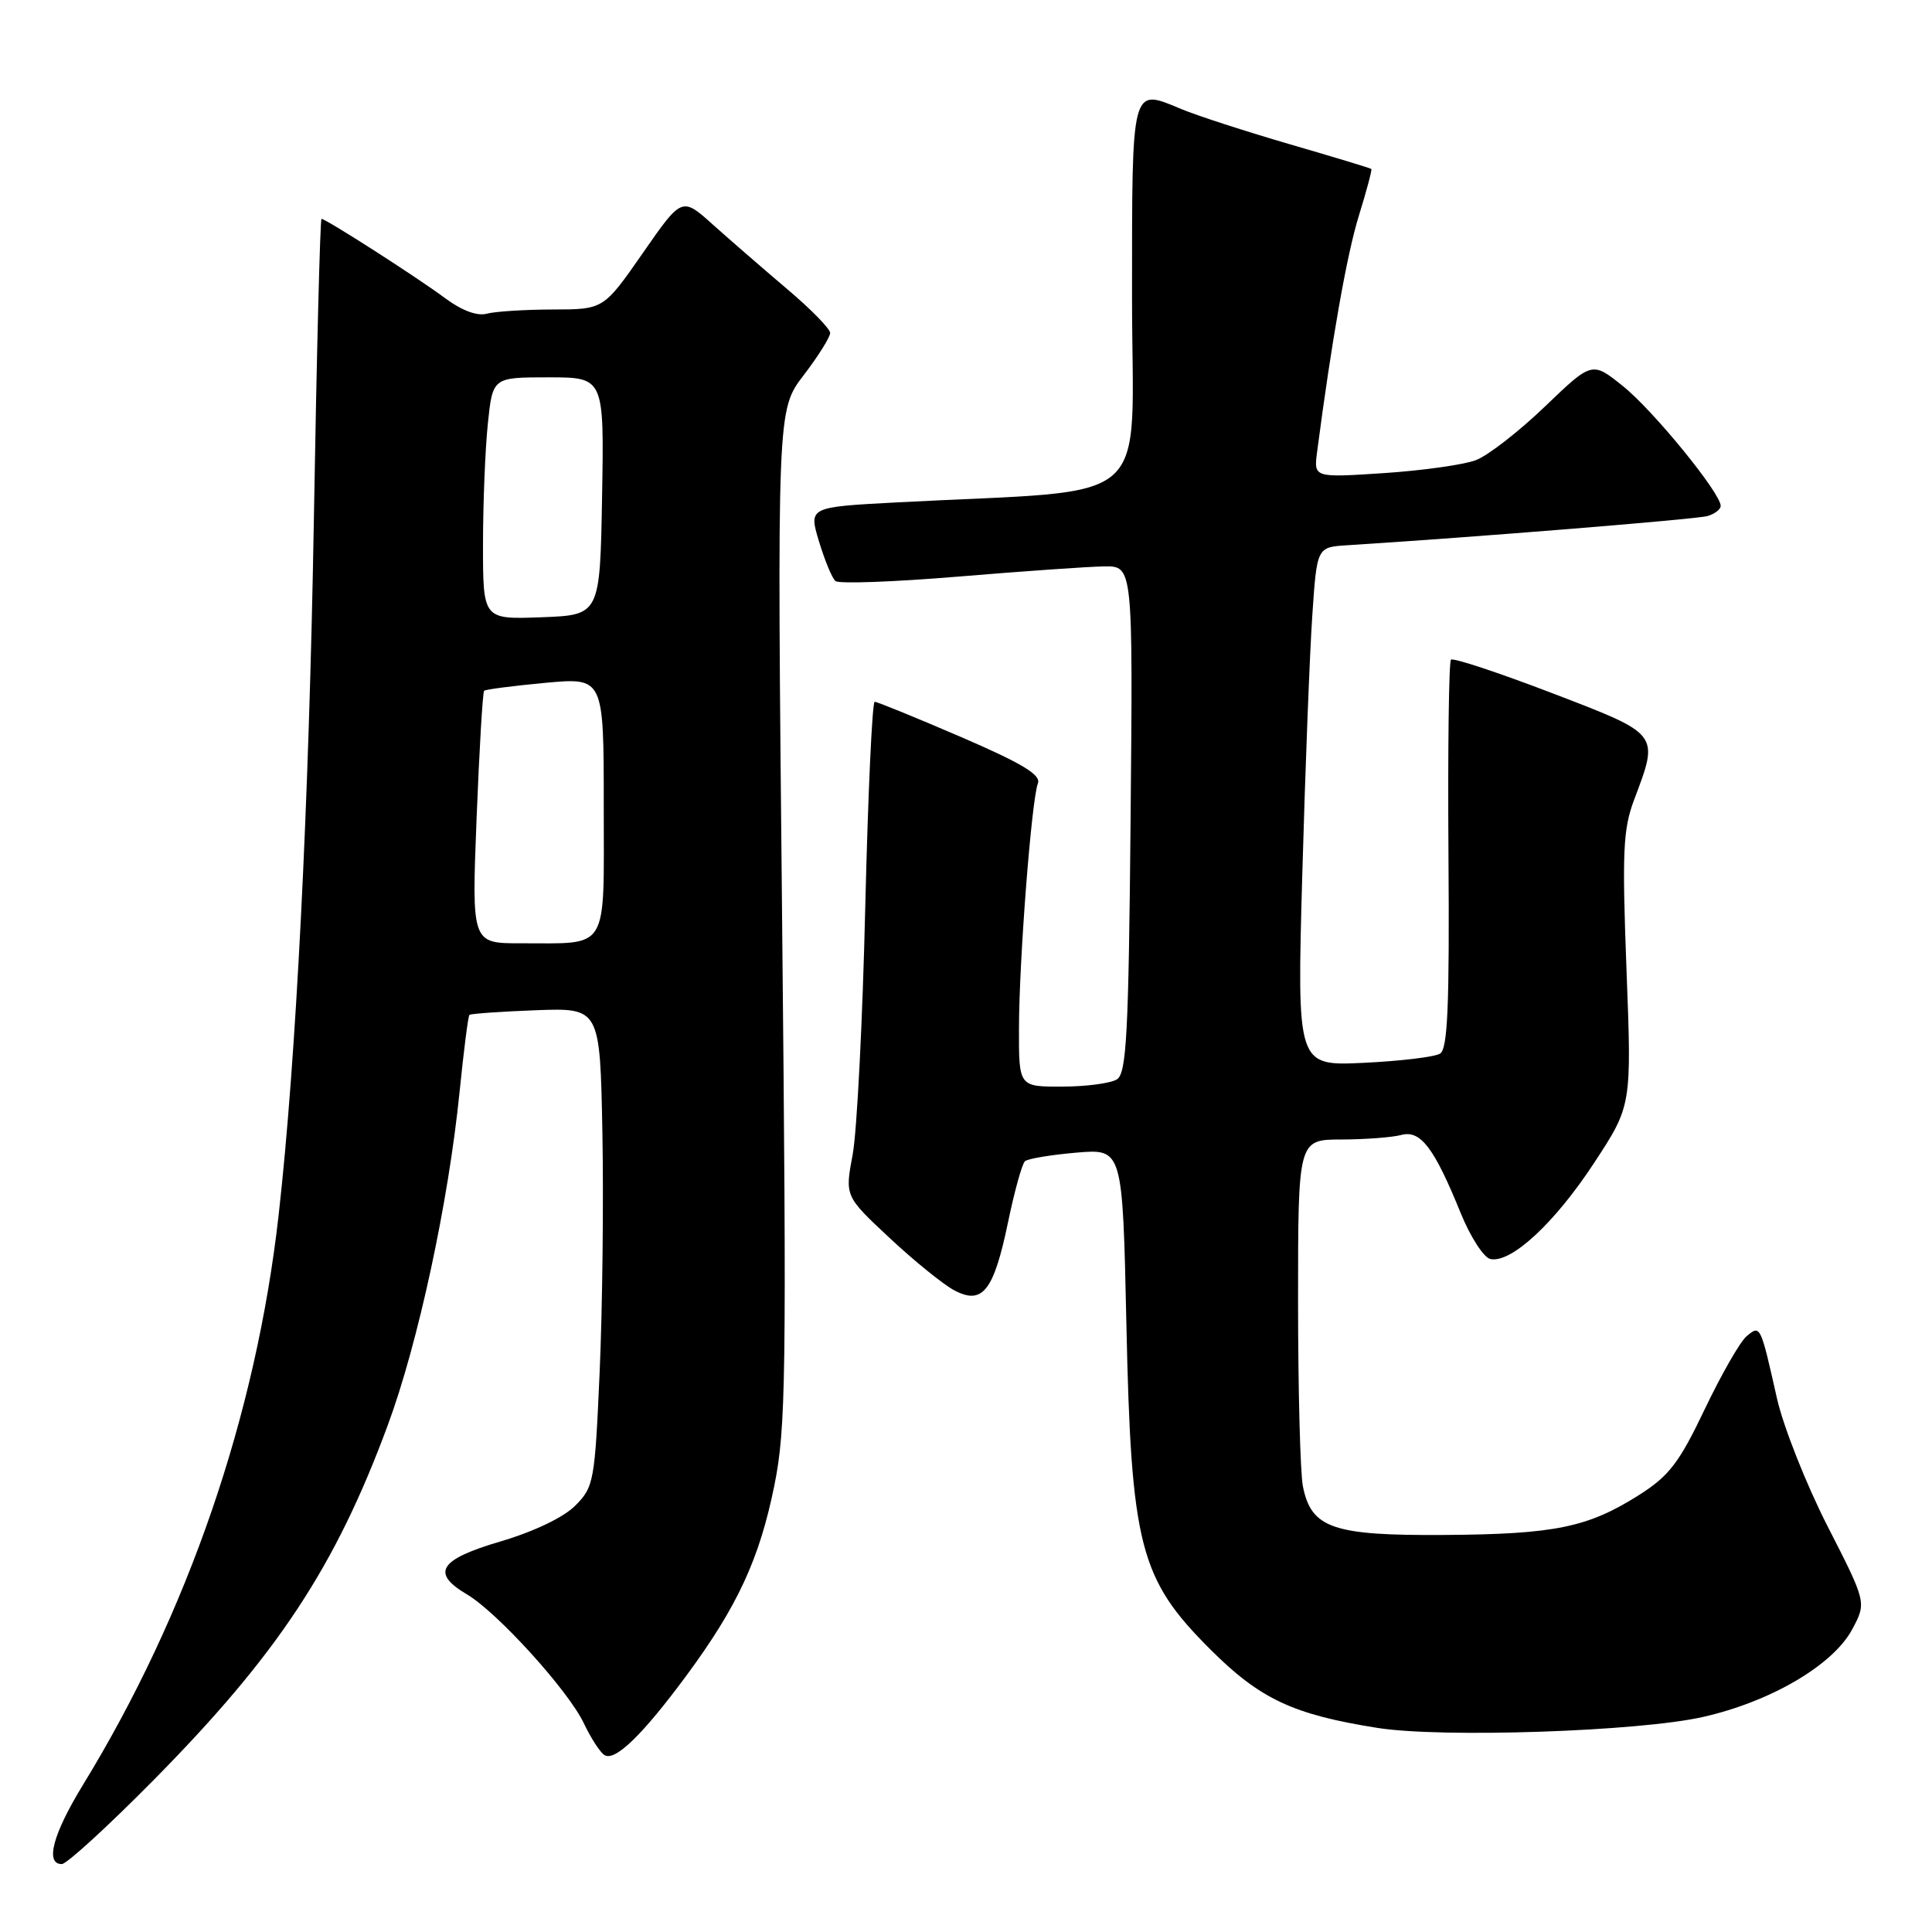 <?xml version="1.0" encoding="UTF-8" standalone="no"?>
<!DOCTYPE svg PUBLIC "-//W3C//DTD SVG 1.1//EN" "http://www.w3.org/Graphics/SVG/1.1/DTD/svg11.dtd" >
<svg xmlns="http://www.w3.org/2000/svg" xmlns:xlink="http://www.w3.org/1999/xlink" version="1.1" viewBox="0 0 256 256">
 <g >
 <path fill="currentColor"
d=" M 20.47 235.75 C 36.82 219.17 44.44 207.61 51.37 188.88 C 55.40 178.01 59.43 159.29 60.90 144.64 C 61.45 139.21 62.03 134.64 62.20 134.48 C 62.36 134.32 66.33 134.04 71.00 133.86 C 79.50 133.55 79.50 133.55 79.82 150.02 C 79.99 159.09 79.83 173.35 79.46 181.72 C 78.82 196.32 78.69 197.04 76.21 199.52 C 74.66 201.07 70.72 202.95 66.32 204.25 C 58.18 206.64 57.06 208.42 61.88 211.27 C 65.90 213.64 75.30 224.01 77.35 228.32 C 78.29 230.30 79.52 232.21 80.10 232.56 C 81.50 233.43 85.16 229.87 90.97 222.00 C 97.72 212.85 100.62 206.59 102.59 196.91 C 104.15 189.26 104.24 182.47 103.63 121.42 C 102.96 54.33 102.96 54.33 106.48 49.73 C 108.42 47.19 110.00 44.67 110.00 44.12 C 110.00 43.57 107.44 40.95 104.31 38.31 C 101.19 35.66 96.77 31.83 94.49 29.79 C 90.36 26.07 90.36 26.07 85.17 33.54 C 79.98 41.00 79.98 41.00 73.24 41.01 C 69.53 41.02 65.59 41.27 64.48 41.57 C 63.22 41.91 61.17 41.14 58.98 39.51 C 55.38 36.82 43.19 29.00 42.60 29.00 C 42.42 29.00 41.96 46.89 41.59 68.75 C 40.94 106.77 39.23 140.57 36.92 161.00 C 33.93 187.53 24.93 213.74 10.99 236.51 C 7.01 243.02 5.94 247.00 8.19 247.00 C 8.84 247.00 14.36 241.94 20.47 235.75 Z  M 225.68 227.50 C 234.67 225.46 242.88 220.63 245.42 215.91 C 247.33 212.34 247.33 212.34 242.16 202.23 C 239.32 196.66 236.31 189.05 235.46 185.31 C 233.26 175.52 233.26 175.54 231.44 177.05 C 230.59 177.75 228.10 182.10 225.89 186.72 C 222.51 193.82 221.16 195.57 217.21 198.08 C 210.41 202.39 206.04 203.29 191.44 203.39 C 176.60 203.49 173.75 202.51 172.64 196.94 C 172.29 195.19 172.00 184.13 172.00 172.38 C 172.00 151.00 172.00 151.00 177.75 150.99 C 180.91 150.98 184.47 150.71 185.67 150.39 C 188.23 149.70 190.03 152.07 193.55 160.74 C 194.84 163.91 196.61 166.65 197.49 166.83 C 200.24 167.40 206.00 162.06 211.21 154.12 C 216.21 146.50 216.21 146.50 215.52 128.50 C 214.93 112.92 215.06 109.89 216.52 106.00 C 219.86 97.12 220.04 97.36 205.63 91.83 C 198.55 89.12 192.53 87.13 192.26 87.41 C 191.98 87.69 191.83 99.37 191.93 113.36 C 192.07 133.23 191.83 138.99 190.82 139.61 C 190.11 140.05 185.56 140.60 180.69 140.83 C 171.85 141.25 171.85 141.25 172.56 115.88 C 172.95 101.92 173.55 86.45 173.89 81.50 C 174.50 72.50 174.50 72.50 178.50 72.25 C 195.48 71.18 224.82 68.80 226.25 68.38 C 227.21 68.10 228.00 67.49 228.00 67.03 C 228.00 65.34 219.08 54.40 215.08 51.19 C 210.96 47.87 210.96 47.87 204.71 53.87 C 201.27 57.17 197.16 60.37 195.57 60.97 C 193.97 61.58 188.49 62.35 183.37 62.69 C 174.08 63.30 174.08 63.30 174.52 59.90 C 176.46 45.06 178.48 33.64 180.06 28.57 C 181.08 25.28 181.82 22.50 181.71 22.39 C 181.59 22.28 176.74 20.81 170.92 19.12 C 165.10 17.42 158.64 15.33 156.55 14.46 C 149.85 11.66 150.00 11.10 150.00 39.36 C 150.00 67.86 153.58 64.73 118.83 66.57 C 107.15 67.19 107.15 67.19 108.52 71.74 C 109.28 74.24 110.25 76.61 110.70 76.99 C 111.14 77.38 118.47 77.11 127.00 76.40 C 135.53 75.69 144.22 75.08 146.31 75.05 C 150.12 75.00 150.12 75.00 149.81 108.54 C 149.55 137.03 149.27 142.22 148.00 143.02 C 147.18 143.54 143.91 143.98 140.75 143.98 C 135.00 144.00 135.00 144.00 135.02 136.25 C 135.03 127.31 136.68 105.99 137.53 103.79 C 137.96 102.67 135.41 101.14 127.30 97.64 C 121.36 95.08 116.23 92.99 115.90 92.99 C 115.57 93.00 115.01 105.26 114.65 120.25 C 114.30 135.24 113.55 149.97 112.98 153.00 C 111.95 158.50 111.95 158.50 117.86 164.02 C 121.11 167.06 124.96 170.18 126.42 170.96 C 130.18 172.97 131.67 171.10 133.57 161.95 C 134.42 157.85 135.43 154.22 135.81 153.87 C 136.19 153.53 139.26 153.02 142.63 152.73 C 148.75 152.21 148.75 152.21 149.25 175.36 C 149.88 204.85 151.00 209.19 160.35 218.53 C 166.95 225.13 171.34 227.19 182.54 228.96 C 191.09 230.31 217.22 229.43 225.68 227.50 Z  M 63.15 108.43 C 63.51 99.32 63.96 91.71 64.15 91.53 C 64.34 91.35 67.99 90.88 72.25 90.48 C 80.00 89.77 80.00 89.77 80.00 106.77 C 80.00 126.36 80.84 124.96 69.00 124.99 C 62.50 125.00 62.50 125.00 63.15 108.43 Z  M 64.00 72.19 C 64.00 66.75 64.29 59.53 64.64 56.15 C 65.28 50.00 65.28 50.00 72.67 50.00 C 80.05 50.00 80.05 50.00 79.78 65.75 C 79.50 81.50 79.50 81.50 71.75 81.79 C 64.00 82.08 64.00 82.08 64.00 72.19 Z "/>
</g>
</svg>